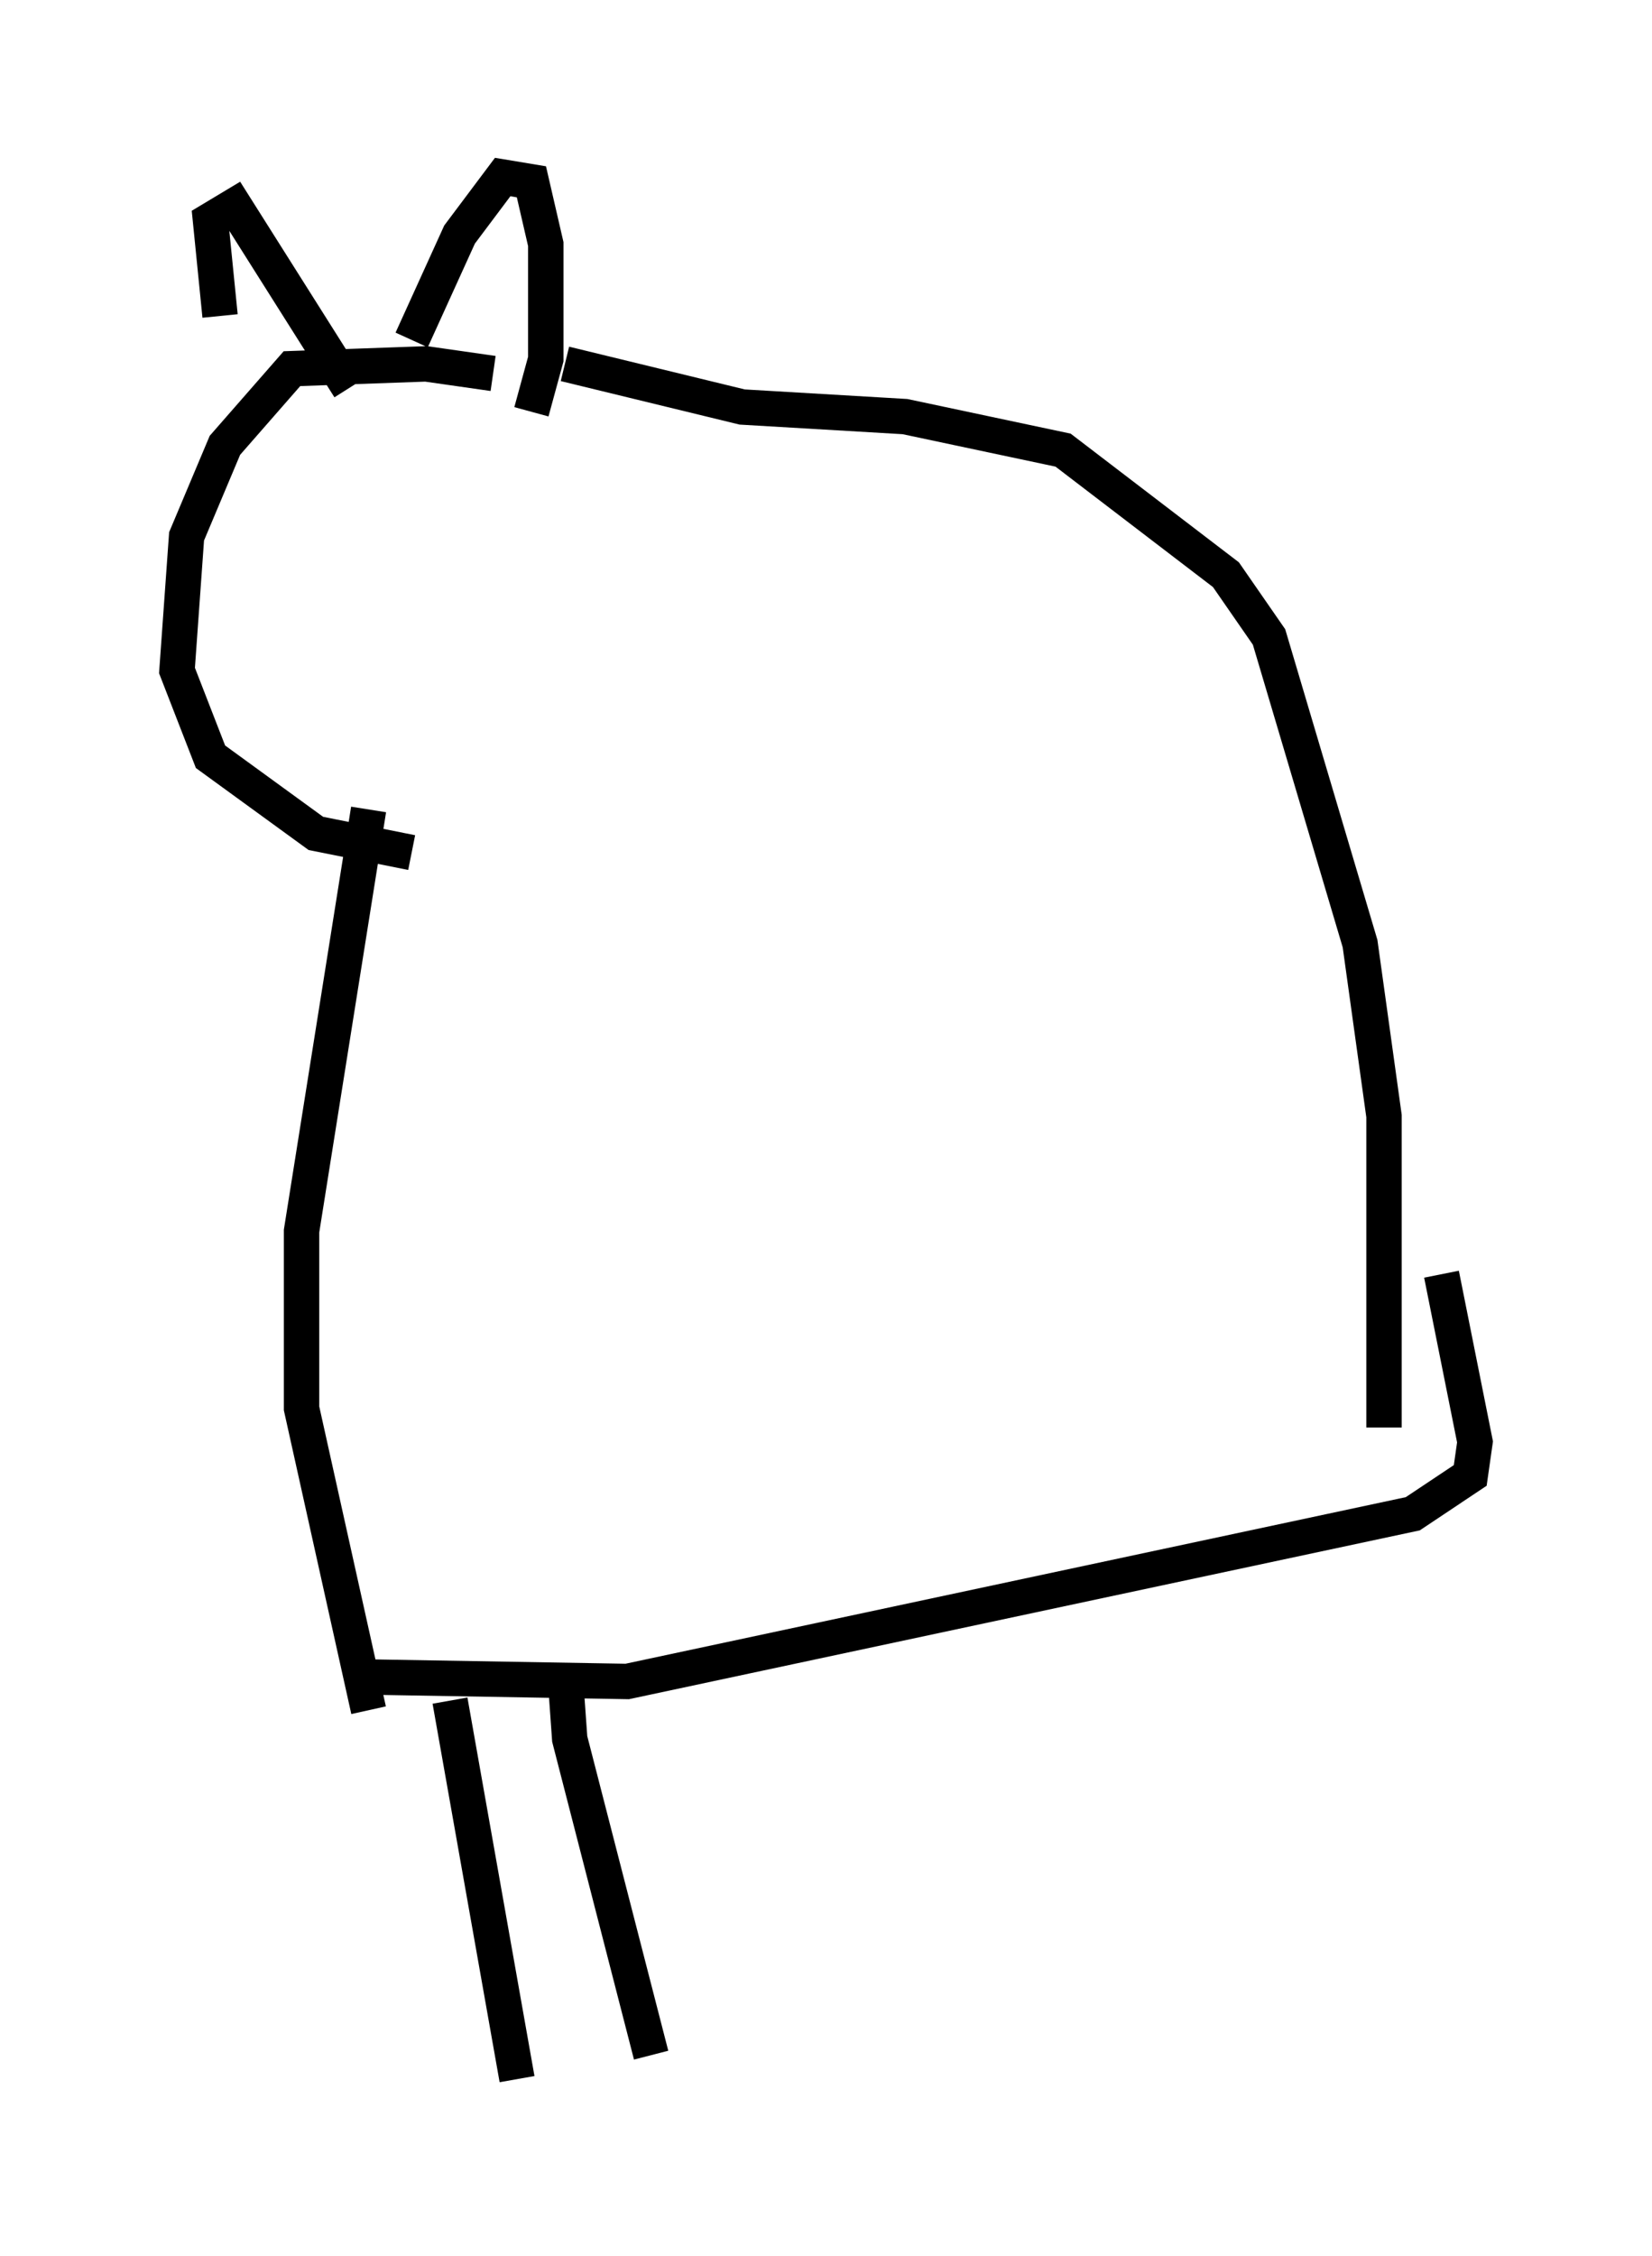 <?xml version="1.0" encoding="utf-8" ?>
<svg baseProfile="full" height="63.721" version="1.1" width="46.671" xmlns="http://www.w3.org/2000/svg" xmlns:ev="http://www.w3.org/2001/xml-events" xmlns:xlink="http://www.w3.org/1999/xlink"><defs /><rect fill="white" height="63.721" width="46.671" x="0" y="0" /><path d="M14.743, 11.225 m-0.812, -0.677 l-1.894, -0.271 -3.789, 0.135 l-1.894, 2.165 -1.083, 2.571 l-0.271, 3.789 0.947, 2.436 l2.977, 2.165 2.706, 0.541 m-5.413, -15.155 l-0.271, -2.706 0.677, -0.406 l3.248, 5.142 m1.759, -1.353 l1.353, -2.977 1.218, -1.624 l0.812, 0.135 0.406, 1.759 l0.0, 3.248 -0.406, 1.488 m0.947, -1.353 l5.007, 1.218 4.601, 0.271 l4.465, 0.947 4.601, 3.518 l1.218, 1.759 2.571, 8.66 l0.677, 4.871 0.0, 8.796 m-28.687, -17.456 l-1.894, 11.908 0.0, 5.007 l1.894, 8.525 m-0.541, -0.947 l7.848, 0.135 22.192, -4.736 l1.624, -1.083 0.135, -0.947 l-0.947, -4.736 m-28.011, 12.043 l1.894, 10.69 m1.353, -11.502 l0.135, 1.894 2.3, 8.931 m12.99, -14.75 " fill="none" stroke="black" stroke-width="1" /></svg>